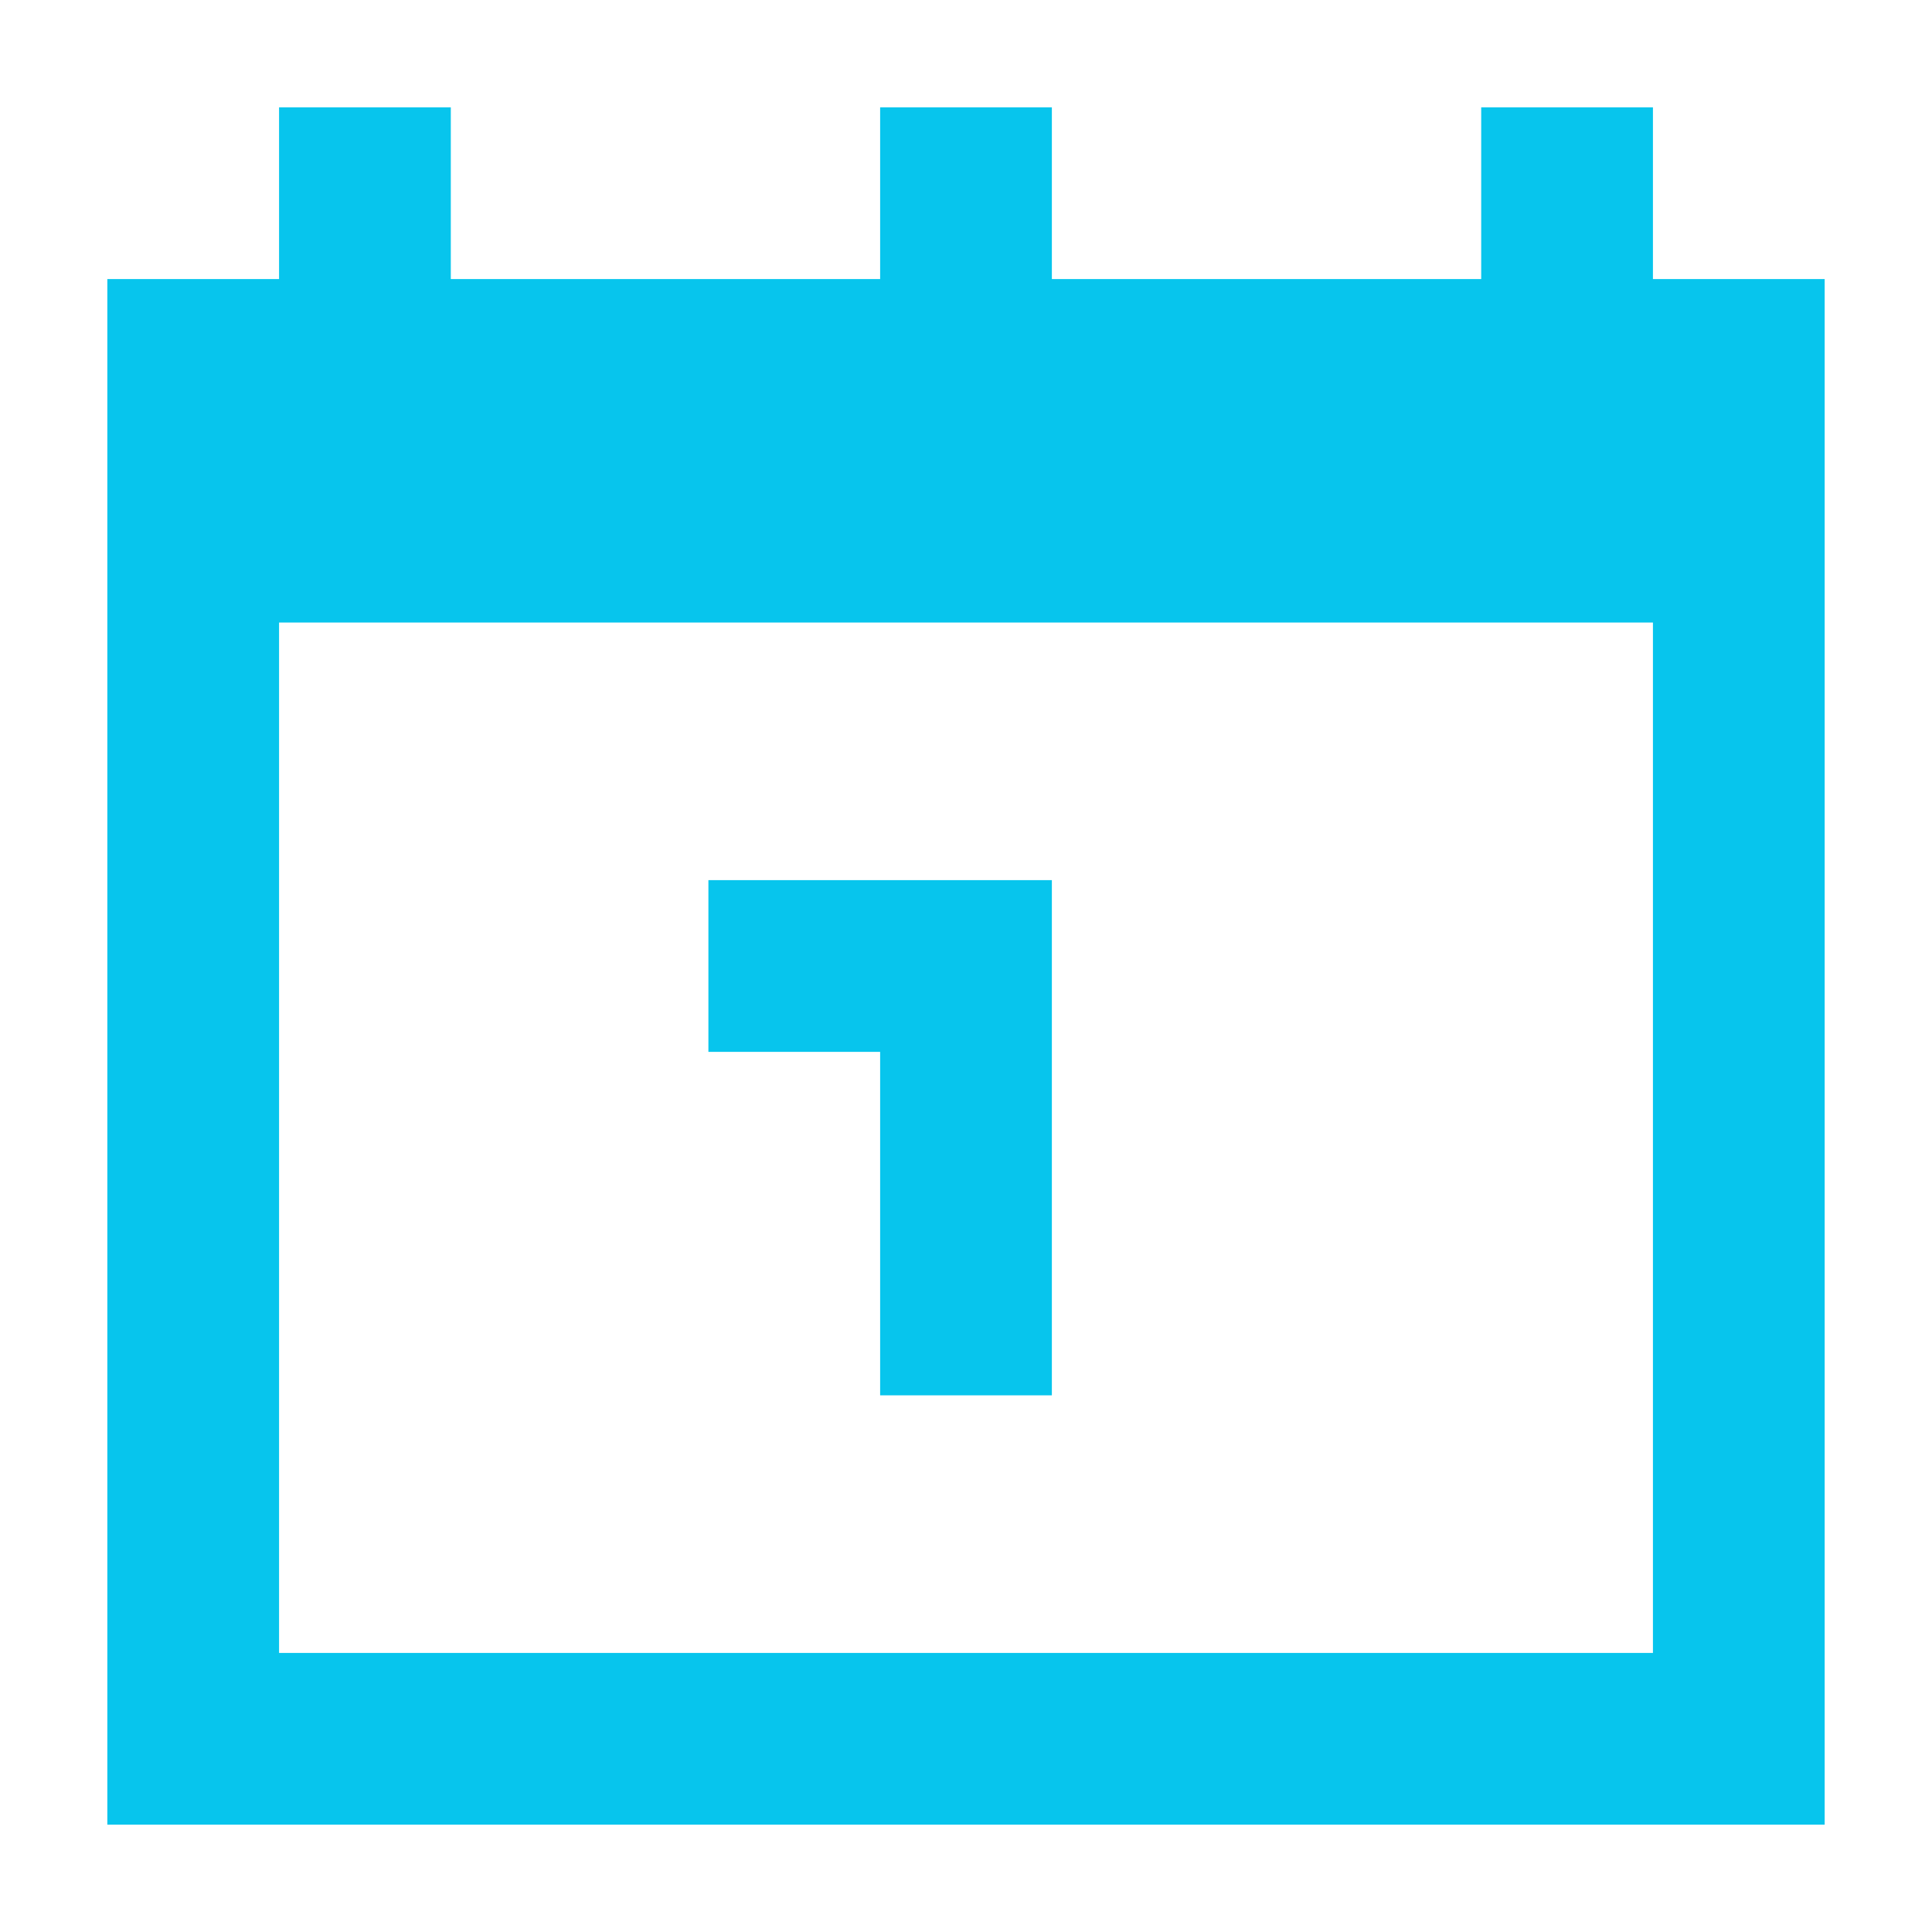 <?xml version="1.0" encoding="UTF-8" standalone="no"?>
<svg width="18px" height="18px" viewBox="0 0 18 18" version="1.1" xmlns="http://www.w3.org/2000/svg" xmlns:xlink="http://www.w3.org/1999/xlink">
    <!-- Generator: Sketch 42 (36781) - http://www.bohemiancoding.com/sketch -->
    <title>ico_calendar</title>
    <desc>Created with Sketch.</desc>
    <defs></defs>
    <g id="UI-Kit" stroke="none" stroke-width="1" fill="none" fill-rule="evenodd">
        <g transform="translate(-289, -787)" id="ico_calendar" fill="#07C5ED">
            <path d="M297.2,796.8 L295.6,796.8 L295.6,795.2 L298.8,795.2 L298.8,800 L297.2,800 L297.2,796.8 Z M291.6,802.4 L304.4,802.4 L304.4,792.8 L291.6,792.8 L291.6,802.4 Z M304.4,789.6 L304.4,788 L302.8,788 L302.8,789.6 L298.8,789.6 L298.8,788 L297.2,788 L297.2,789.6 L293.2,789.6 L293.2,788 L291.6,788 L291.6,789.6 L290,789.6 L290,804 L306,804 L306,789.6 L304.4,789.6 Z"></path>
        </g>
    </g>
</svg>